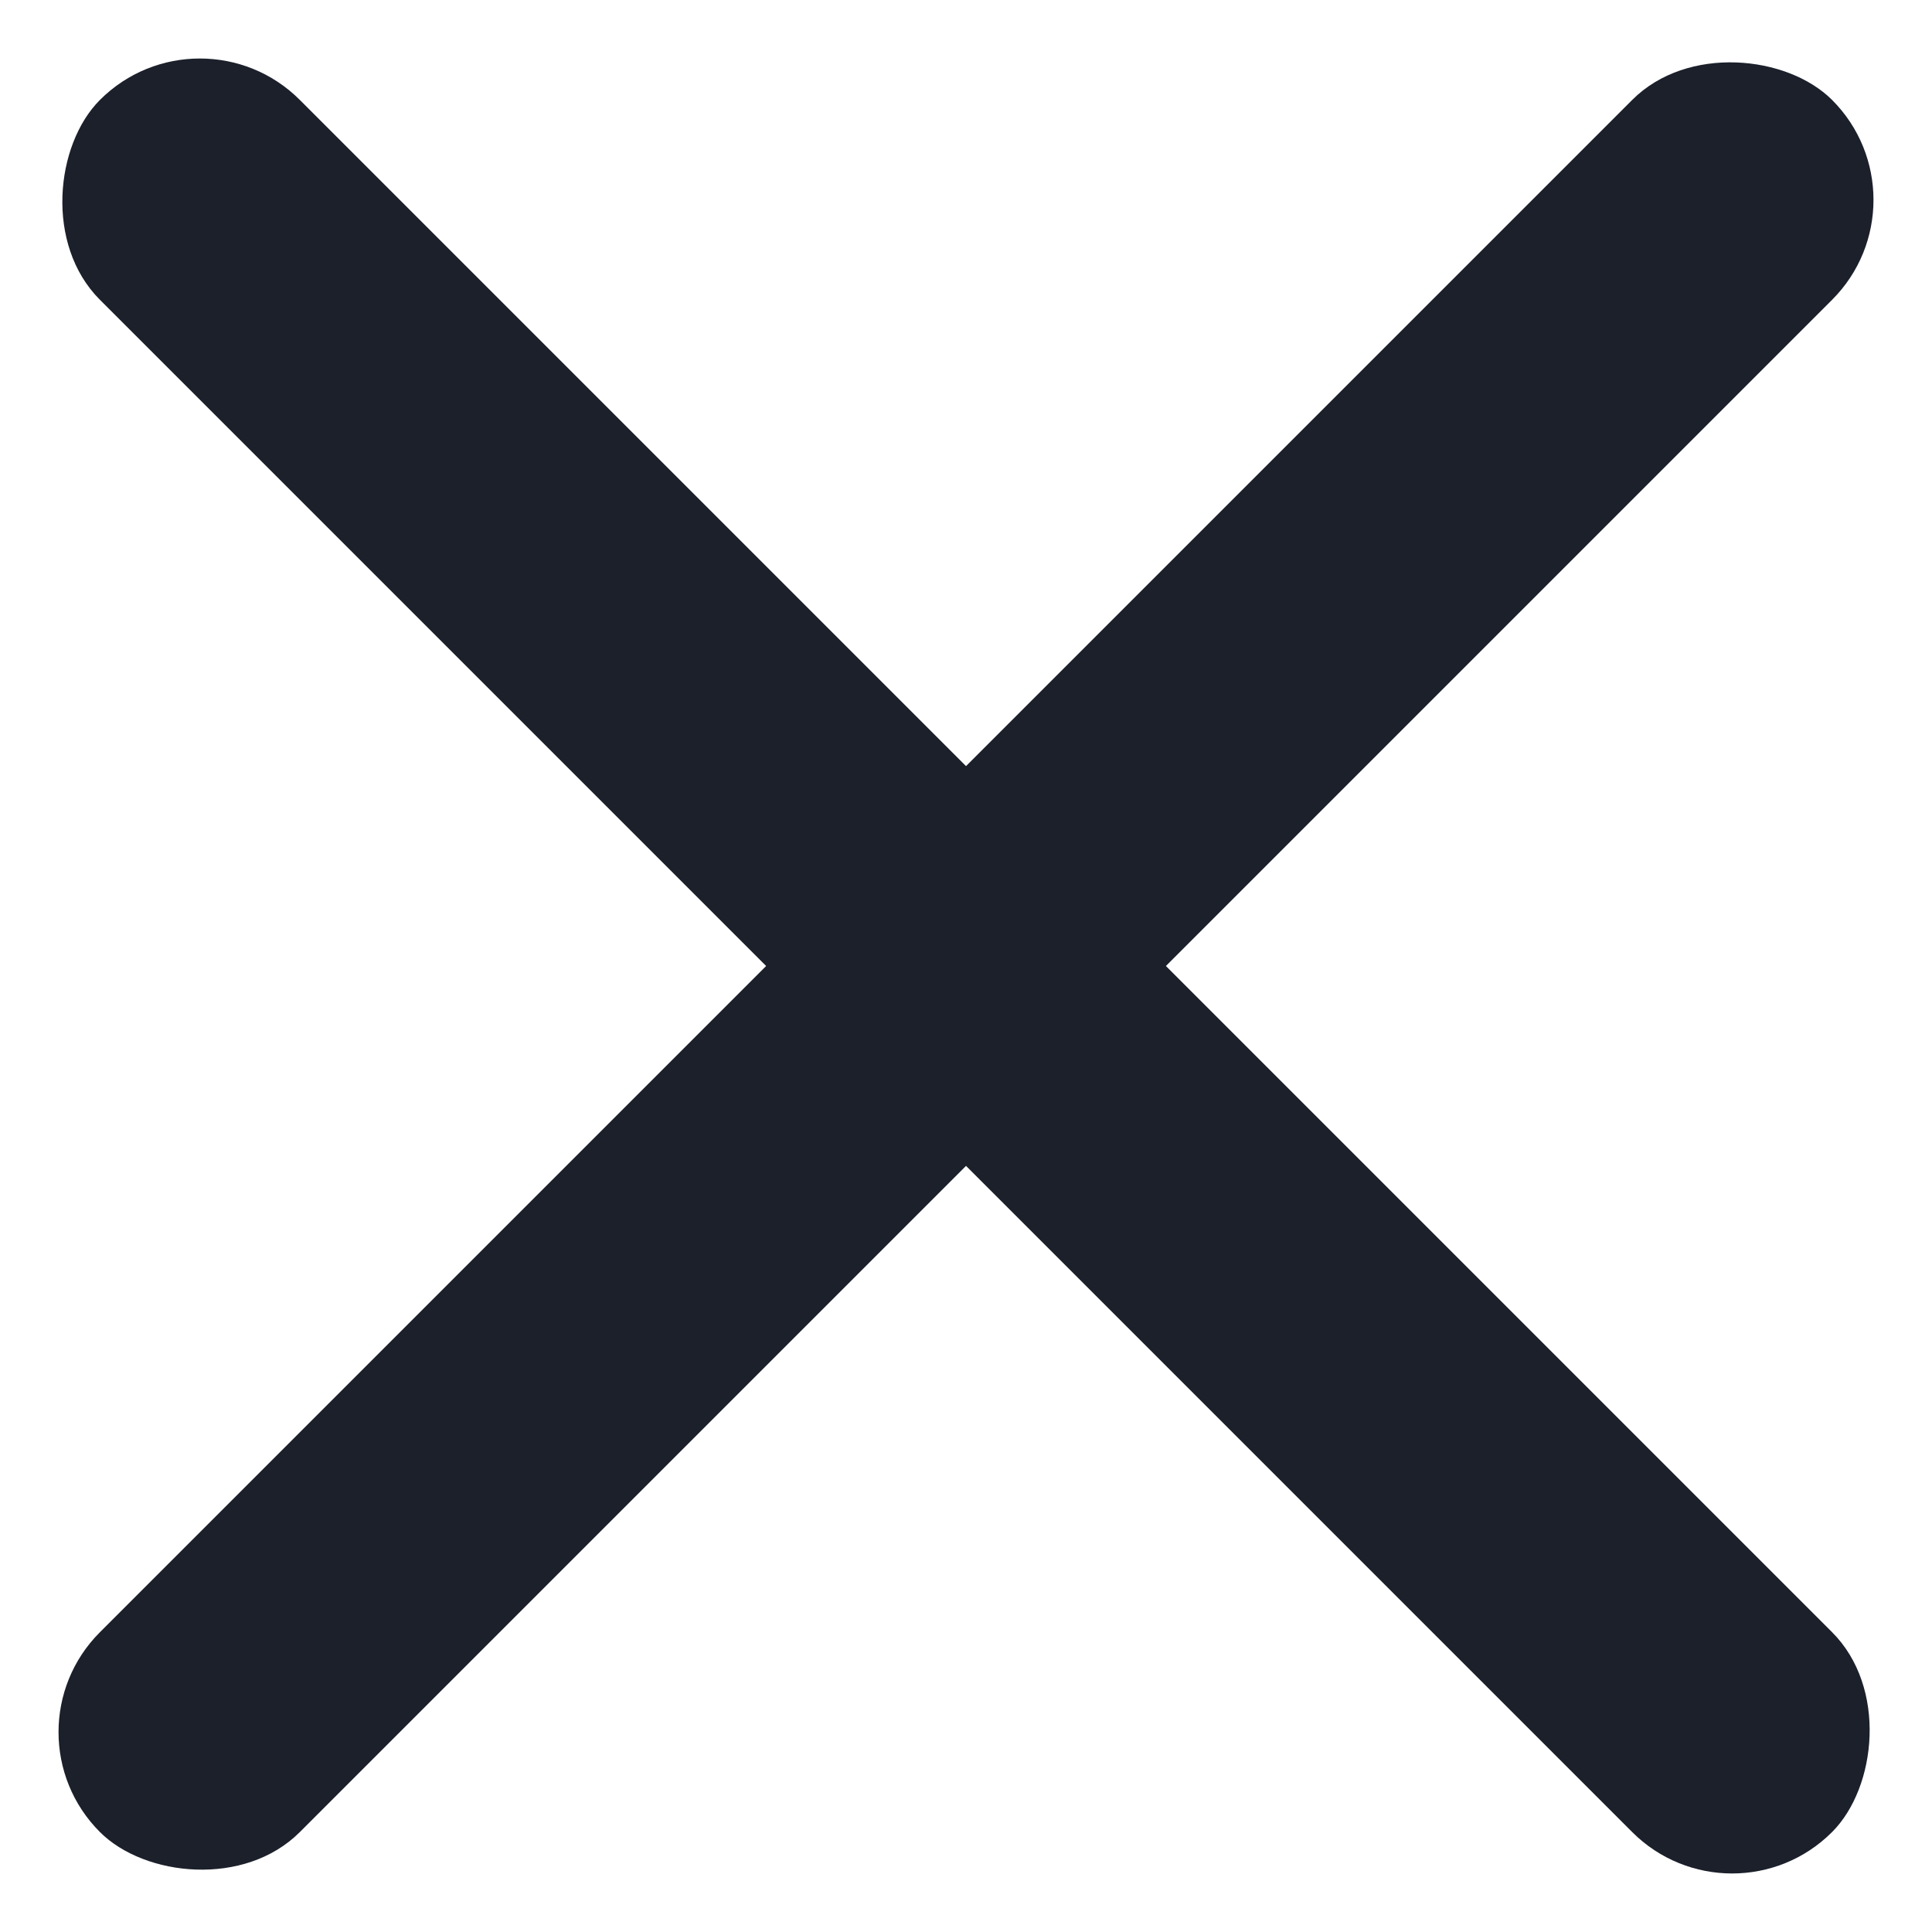<svg width="22" height="22" viewBox="0 0 22 22" fill="none" xmlns="http://www.w3.org/2000/svg">
<rect y="19.724" width="27.894" height="3.219" rx="1.609" transform="rotate(-45 0 19.724)" fill="#1B202B"/>
<rect x="19.724" y="22" width="27.894" height="3.219" rx="1.609" transform="rotate(-135 19.724 22)" fill="#1B202B"/>
</svg>
